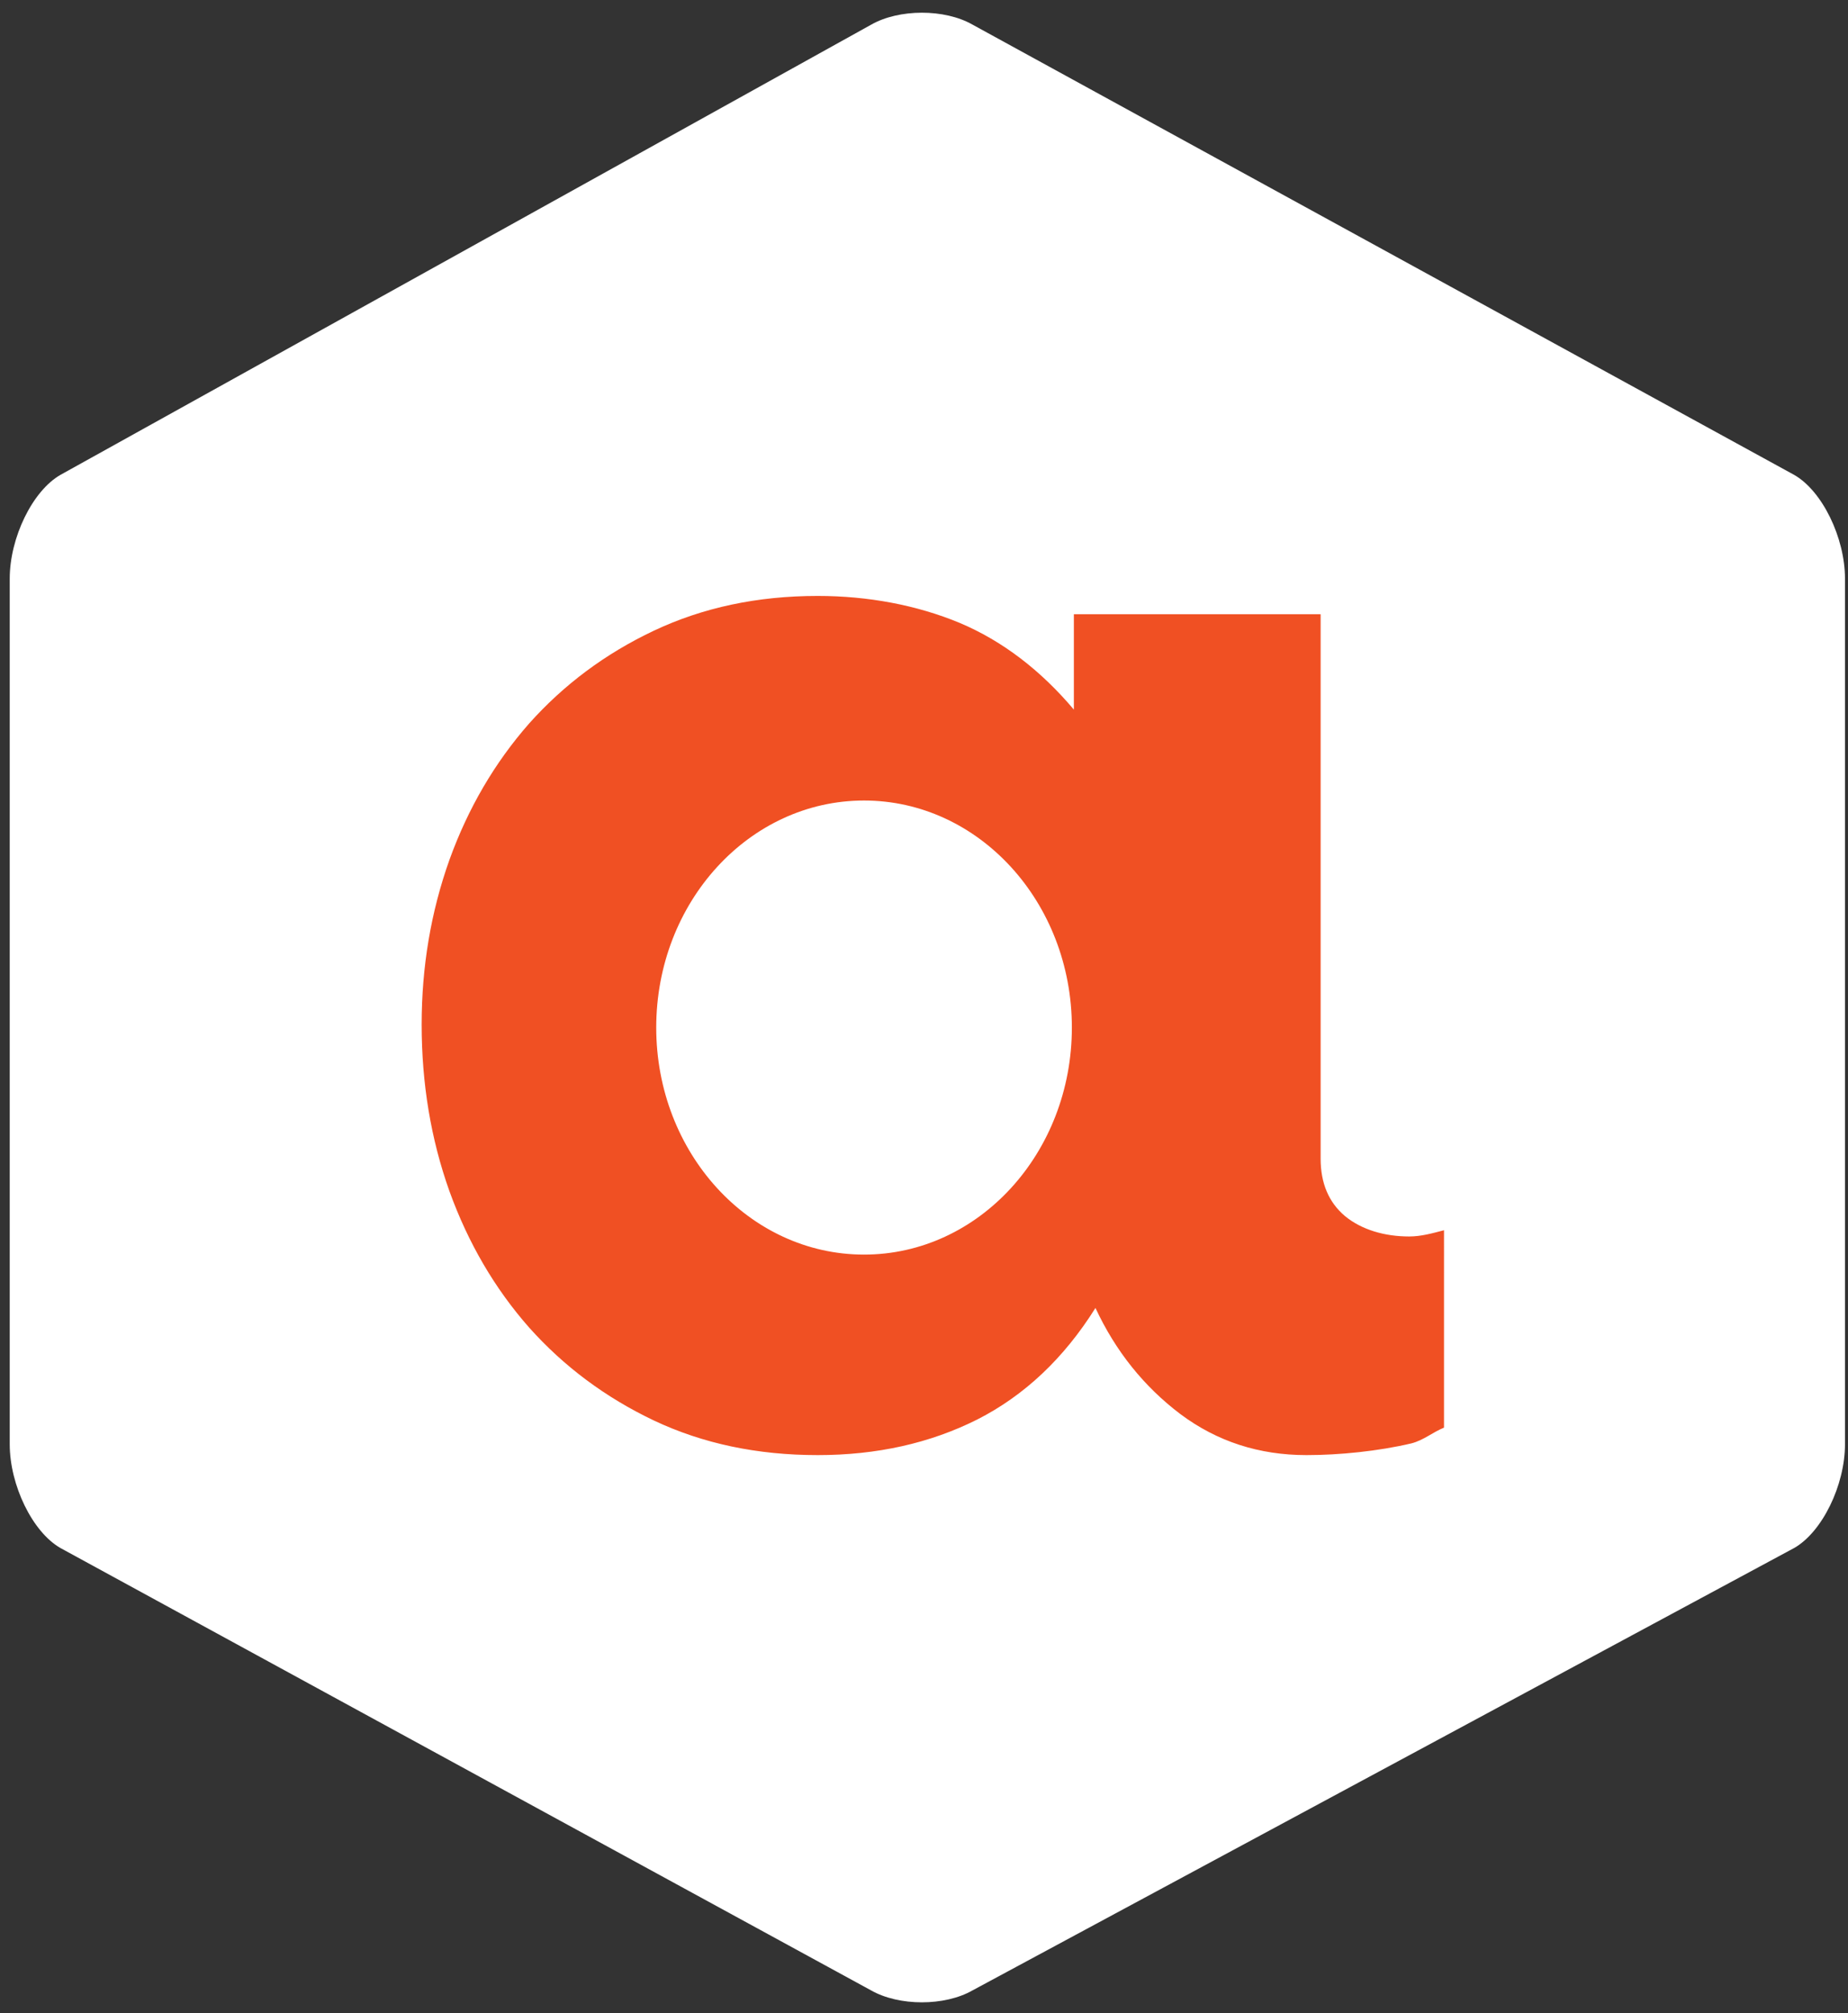 <?xml version="1.0" encoding="utf-8"?>
<!-- Generator: Adobe Illustrator 17.0.0, SVG Export Plug-In . SVG Version: 6.00 Build 0)  -->
<!DOCTYPE svg PUBLIC "-//W3C//DTD SVG 1.1//EN" "http://www.w3.org/Graphics/SVG/1.1/DTD/svg11.dtd">
<svg version="1.1" id="Layer_1" xmlns="http://www.w3.org/2000/svg" xmlns:xlink="http://www.w3.org/1999/xlink" x="0px" y="0px"
	 width="239.651px" height="261.027px" viewBox="162.422 136.936 239.651 261.027"
	 enable-background="new 162.422 136.936 239.651 261.027" xml:space="preserve">
<rect x="162.422" y="136.936" width="239.651" height="261.027" fill="#333333" stroke="none"/>
<path fill="#FFF" d="M401.683,324.201c0,5.34-2.96,11.39-6.58,13.46l-106.56,57.37c-3.62,2.07-9.54,2.06-13.16,0l-105.12-57.36
	c-3.62-2.07-6.58-8.13-6.58-13.47v-112.22c0-5.34,2.96-11.4,6.58-13.47l105.12-58.37c3.62-2.07,9.54-2.08,13.16-0.01l106.56,58.39
	c3.62,2.07,6.58,8.12,6.58,13.46V324.201z"/>
<path fill="#F05023" d="M349.683,296.461c-1.49,0.39-2.96,0.81-4.52,0.81c-3.18,0-6.17-0.87-8.33-2.65
	c-2.1-1.78-3.15-4.25-3.15-7.45v-70.59h-32v12.37c-4.28-5.07-9.23-8.89-14.8-11.24c-5.58-2.32-11.91-3.5-18.42-3.5
	c-7.84,0-14.89,1.51-21.23,4.5c-6.31,2.98-11.7,7.01-16.2,12.05c-4.45,5.07-7.9,10.95-10.33,17.68c-2.4,6.74-3.6,13.85-3.6,21.35
	c0,7.66,1.2,14.87,3.6,21.6c2.43,6.73,5.88,12.63,10.33,17.68c4.5,5.04,9.89,9.07,16.2,12.07c6.34,2.99,13.39,4.48,21.23,4.48
	c7.64,0,14.52-1.52,20.68-4.61c6.12-3.11,11.24-7.93,15.34-14.47c2.61,5.61,6.29,10.19,11.01,13.76c4.76,3.56,10.21,5.32,16.36,5.32
	c4.27,0,9.32-0.51,13.6-1.52c1.57-0.4,2.77-1.45,4.23-2.04L349.683,296.461L349.683,296.461z M247.523,270.181
	c0-16.26,12.06-29.44,26.95-29.44c14.88,0,26.95,13.18,26.95,29.44s-12.07,29.44-26.95,29.44
	C259.583,299.621,247.523,286.441,247.523,270.181z"/>
</svg>
